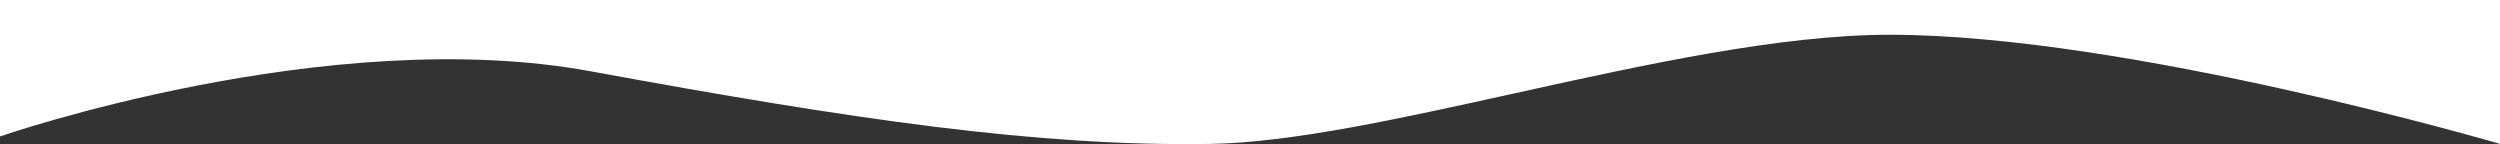 <svg width="1440" height="83" viewBox="0 0 1440 83" fill="none" xmlns="http://www.w3.org/2000/svg">
<rect x="0" y="0" width="1440" height="83" fill="#333333" stroke="none"/>
<path fill-rule="evenodd" clip-rule="evenodd" d="M1440 0L0 0L0 78.597C0 78.597 188.5 13.186 340.111 41.038C491.722 68.889 598.092 84.511 697.395 82.885C743.873 82.124 806.499 68.303 872.151 53.814C946.766 37.347 1025.29 20.018 1088.46 20.018C1225.53 20.018 1440 82.885 1440 82.885V0Z" fill="white"/>
</svg>
